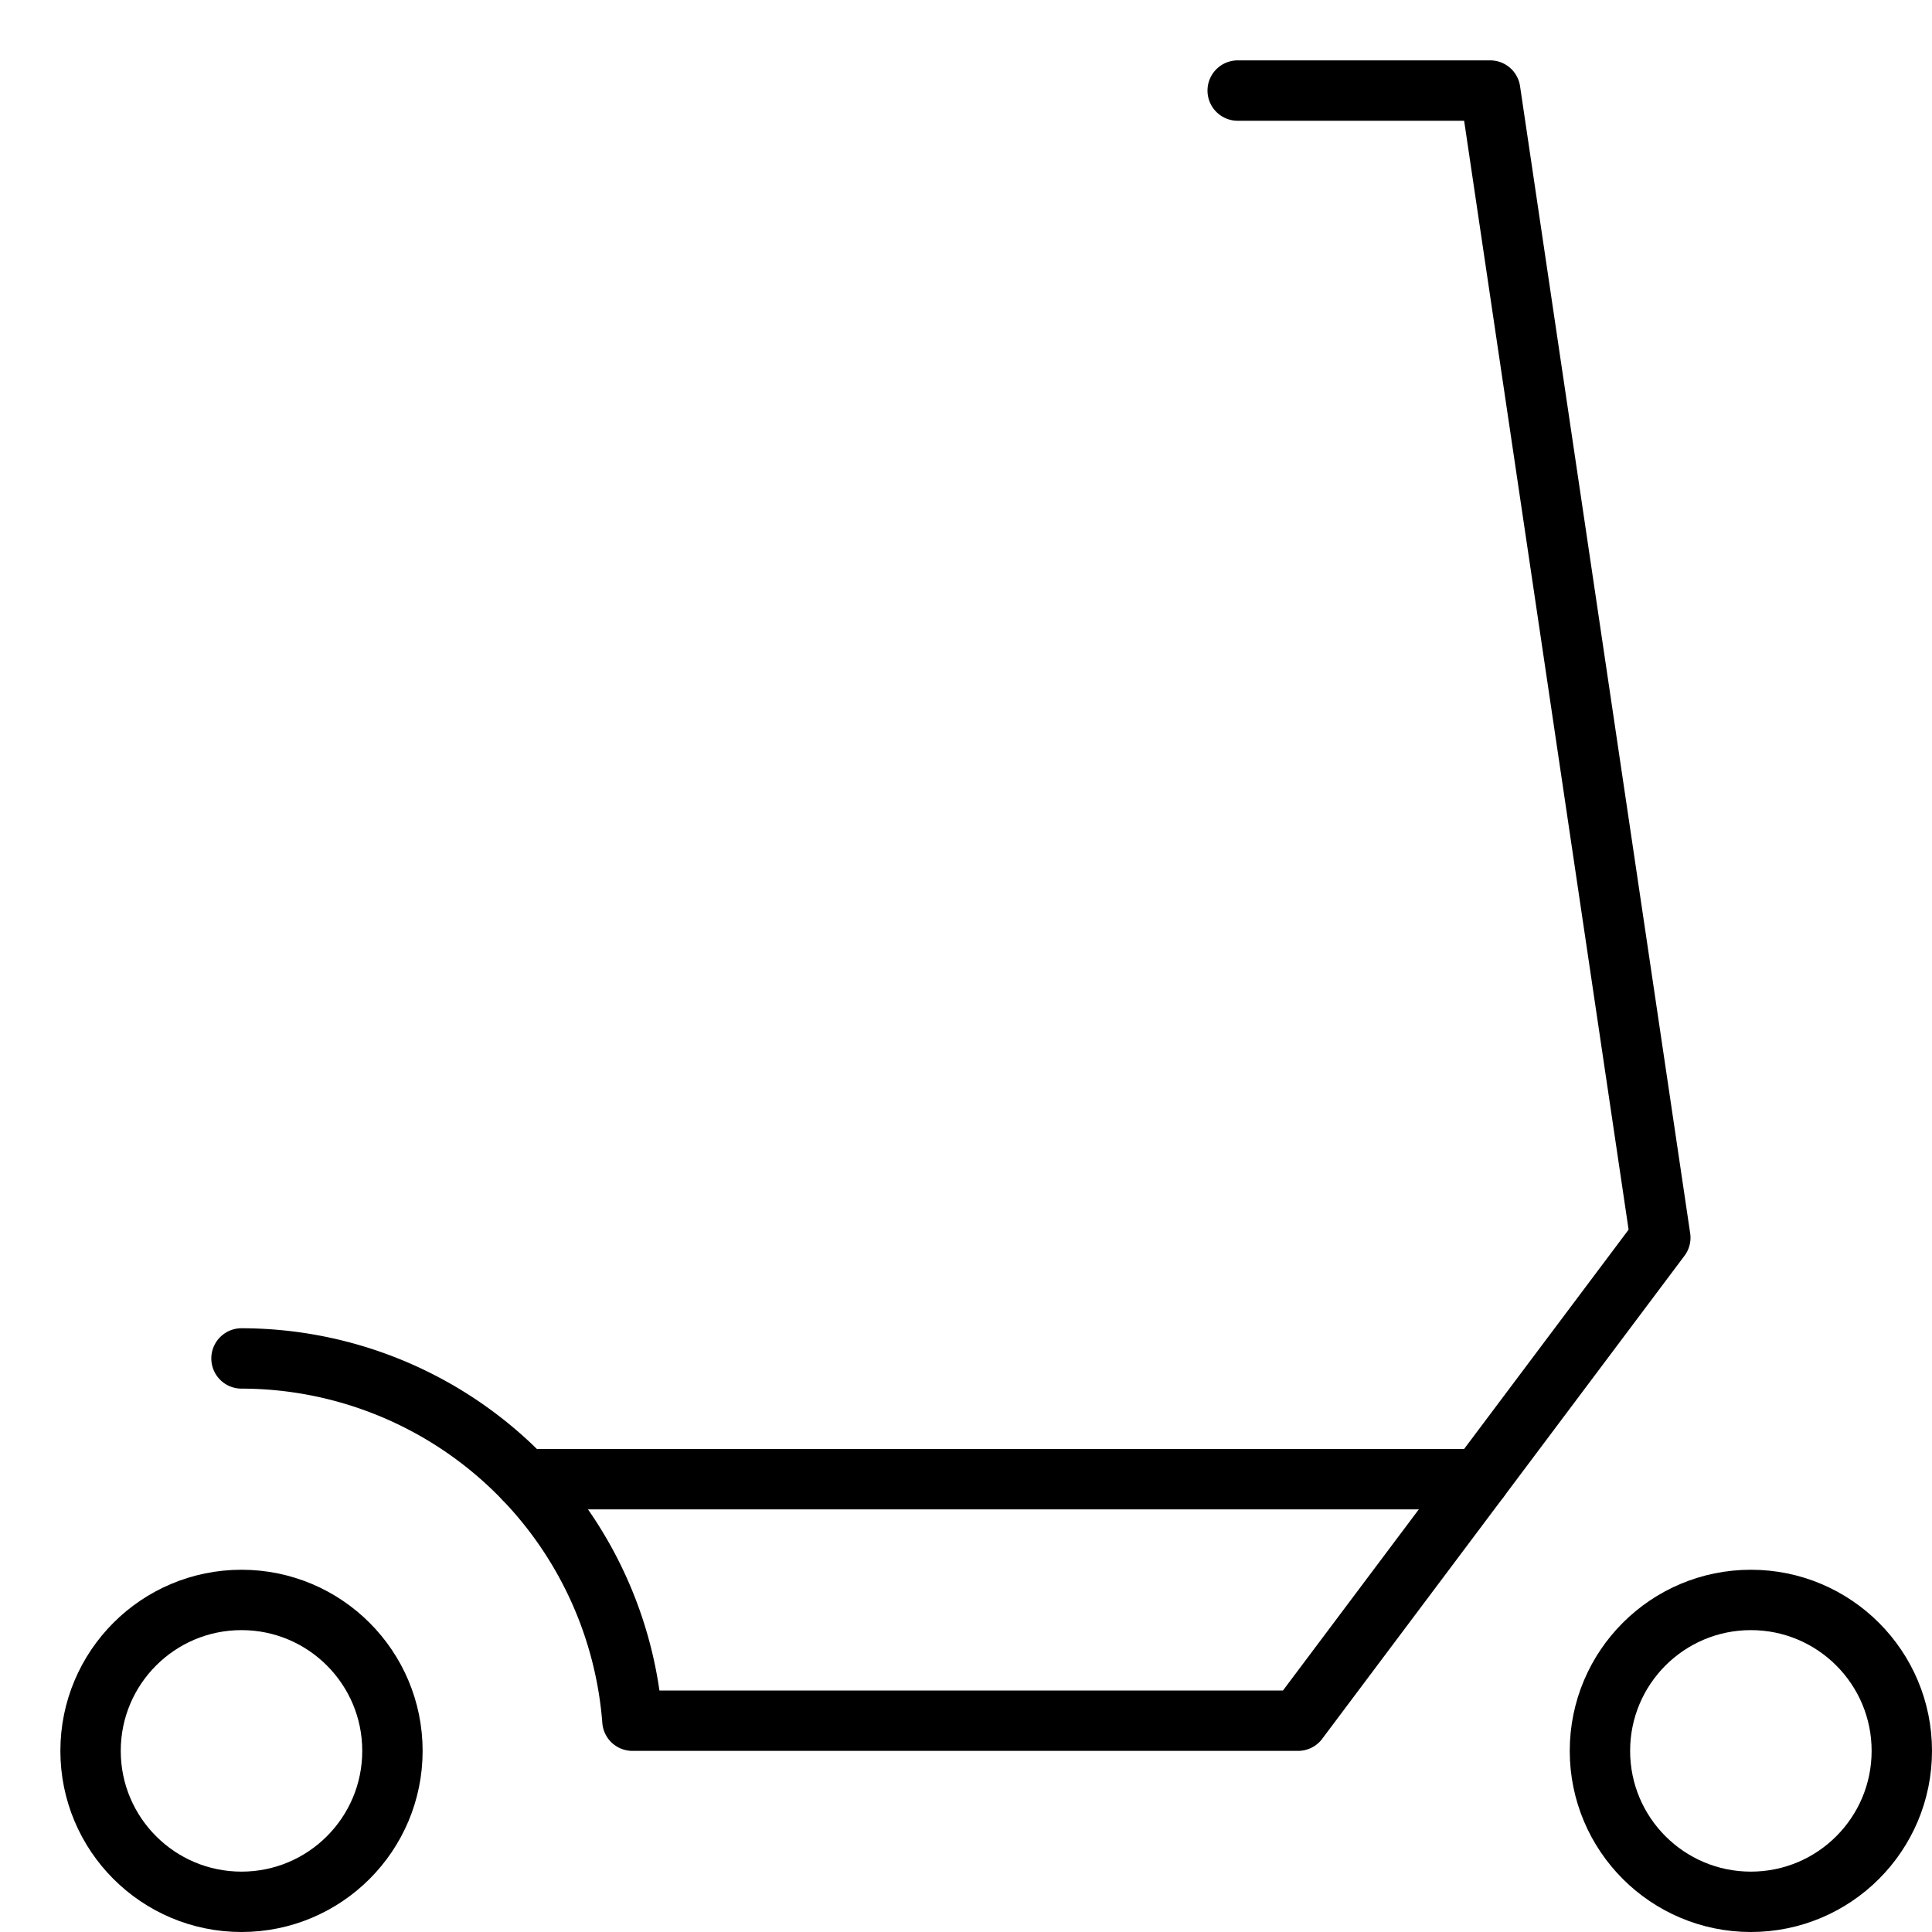 <svg xmlns="http://www.w3.org/2000/svg" viewBox="0 0 32 32"><title>scooter</title><g stroke-linecap="round" stroke-width="1" fill="none" stroke="#000000" stroke-linejoin="round" class="nc-icon-wrapper" transform="translate(0.5 0.5)"><circle cx="3.5" cy="28.5" r="2.5" stroke="#000000"></circle><circle cx="28.5" cy="28.5" r="2.5" stroke="#000000"></circle><line x1="8.185" y1="24" x2="24" y2="24" data-cap="butt"></line><path d="M3.5,22a6.5,6.5,0,0,1,6.475,6H21l6-8L24.182,1H20"></path></g></svg>